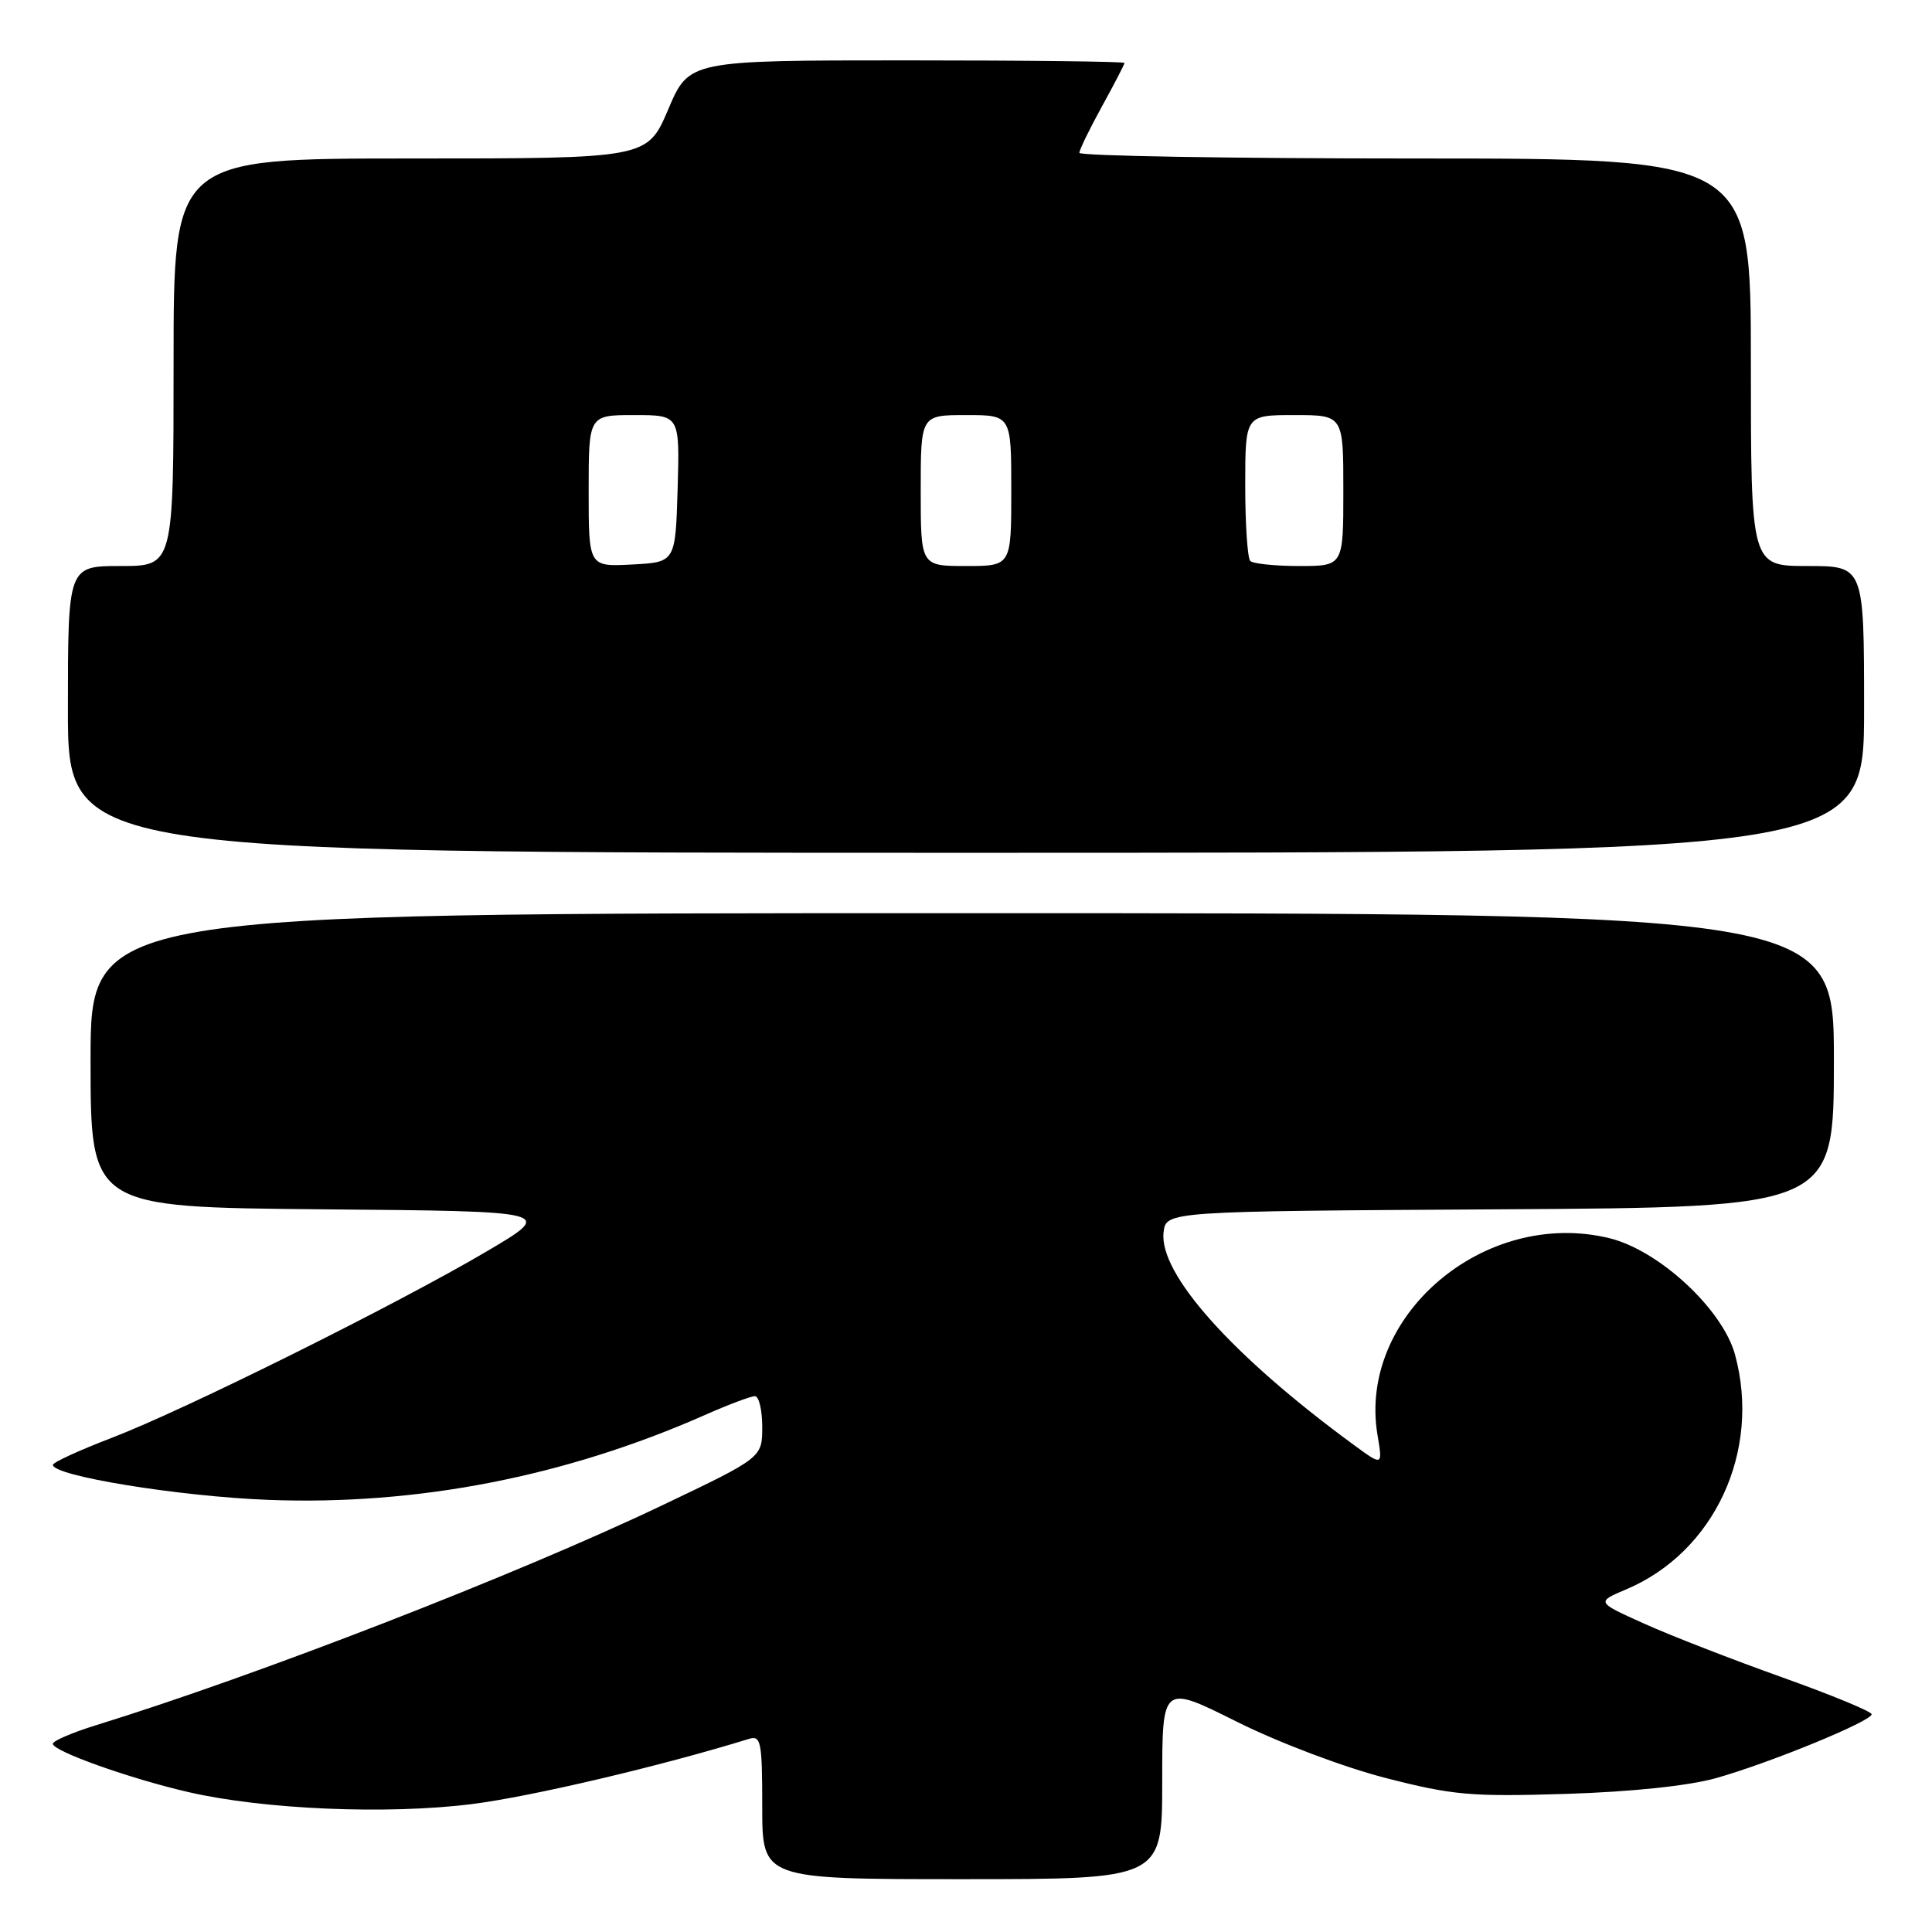 <?xml version="1.0" encoding="UTF-8" standalone="no"?>
<!DOCTYPE svg PUBLIC "-//W3C//DTD SVG 1.1//EN" "http://www.w3.org/Graphics/SVG/1.1/DTD/svg11.dtd" >
<svg xmlns="http://www.w3.org/2000/svg" xmlns:xlink="http://www.w3.org/1999/xlink" version="1.1" viewBox="0 0 256 256">
 <g >
 <path fill="currentColor"
d=" M 154.00 236.10 C 154.00 223.20 154.00 223.20 163.85 228.12 C 169.41 230.90 178.01 234.15 183.60 235.59 C 192.51 237.88 194.90 238.09 207.50 237.70 C 216.16 237.43 223.73 236.63 227.35 235.62 C 234.47 233.62 248.00 228.07 248.00 227.15 C 248.00 226.78 242.66 224.58 236.13 222.25 C 229.60 219.92 221.38 216.73 217.88 215.15 C 211.50 212.28 211.50 212.28 215.50 210.59 C 227.18 205.65 233.38 192.27 229.90 179.50 C 228.25 173.46 219.79 165.63 213.19 164.05 C 196.67 160.08 179.86 174.40 182.53 190.17 C 183.22 194.27 183.22 194.27 179.36 191.44 C 163.27 179.65 153.55 168.78 154.18 163.29 C 154.50 160.50 154.50 160.50 198.75 160.24 C 243.00 159.98 243.00 159.98 243.00 140.49 C 243.00 121.00 243.00 121.00 127.50 121.00 C 12.00 121.00 12.00 121.00 12.00 140.49 C 12.00 159.97 12.00 159.97 42.75 160.24 C 73.50 160.50 73.50 160.50 64.50 165.81 C 52.54 172.86 24.43 186.84 14.76 190.54 C 10.51 192.17 7.02 193.77 7.01 194.10 C 6.98 195.56 23.67 198.28 35.54 198.74 C 55.23 199.50 74.92 195.67 93.46 187.47 C 96.54 186.11 99.49 185.00 100.03 185.00 C 100.56 185.00 101.00 186.83 101.00 189.07 C 101.00 193.14 101.00 193.14 87.75 199.46 C 68.56 208.62 34.07 222.01 12.75 228.59 C 9.59 229.57 7.00 230.68 7.00 231.06 C 7.00 232.04 17.26 235.69 25.00 237.47 C 35.00 239.77 51.33 240.46 62.53 239.05 C 70.39 238.06 87.56 234.02 99.25 230.41 C 100.83 229.92 101.00 230.78 101.00 239.43 C 101.00 249.00 101.00 249.00 127.50 249.00 C 154.00 249.00 154.00 249.00 154.00 236.10 Z  M 247.00 94.00 C 247.00 75.00 247.00 75.00 239.50 75.00 C 232.00 75.00 232.00 75.00 232.00 48.00 C 232.00 21.00 232.00 21.00 187.50 21.00 C 163.02 21.00 143.01 20.66 143.02 20.25 C 143.03 19.84 144.38 17.07 146.02 14.09 C 147.66 11.11 149.00 8.53 149.00 8.34 C 149.00 8.15 136.02 8.00 120.15 8.00 C 91.30 8.00 91.30 8.00 88.54 14.50 C 85.77 21.00 85.77 21.00 54.39 21.00 C 23.00 21.00 23.00 21.00 23.00 48.00 C 23.00 75.00 23.00 75.00 16.00 75.00 C 9.00 75.00 9.00 75.00 9.00 94.00 C 9.00 113.00 9.00 113.00 128.00 113.00 C 247.00 113.00 247.00 113.00 247.00 94.00 Z  M 78.00 65.05 C 78.00 55.00 78.00 55.00 84.04 55.00 C 90.07 55.00 90.07 55.00 89.79 64.75 C 89.50 74.50 89.50 74.50 83.75 74.80 C 78.00 75.10 78.00 75.10 78.00 65.05 Z  M 122.00 65.00 C 122.00 55.00 122.00 55.00 128.00 55.00 C 134.00 55.00 134.00 55.00 134.00 65.00 C 134.00 75.00 134.00 75.00 128.00 75.00 C 122.00 75.00 122.00 75.00 122.00 65.00 Z  M 165.67 74.33 C 165.30 73.97 165.00 69.47 165.00 64.33 C 165.00 55.00 165.00 55.00 171.50 55.00 C 178.00 55.00 178.00 55.00 178.00 65.00 C 178.00 75.00 178.00 75.00 172.17 75.00 C 168.96 75.00 166.03 74.70 165.67 74.33 Z "/>
</g>
</svg>